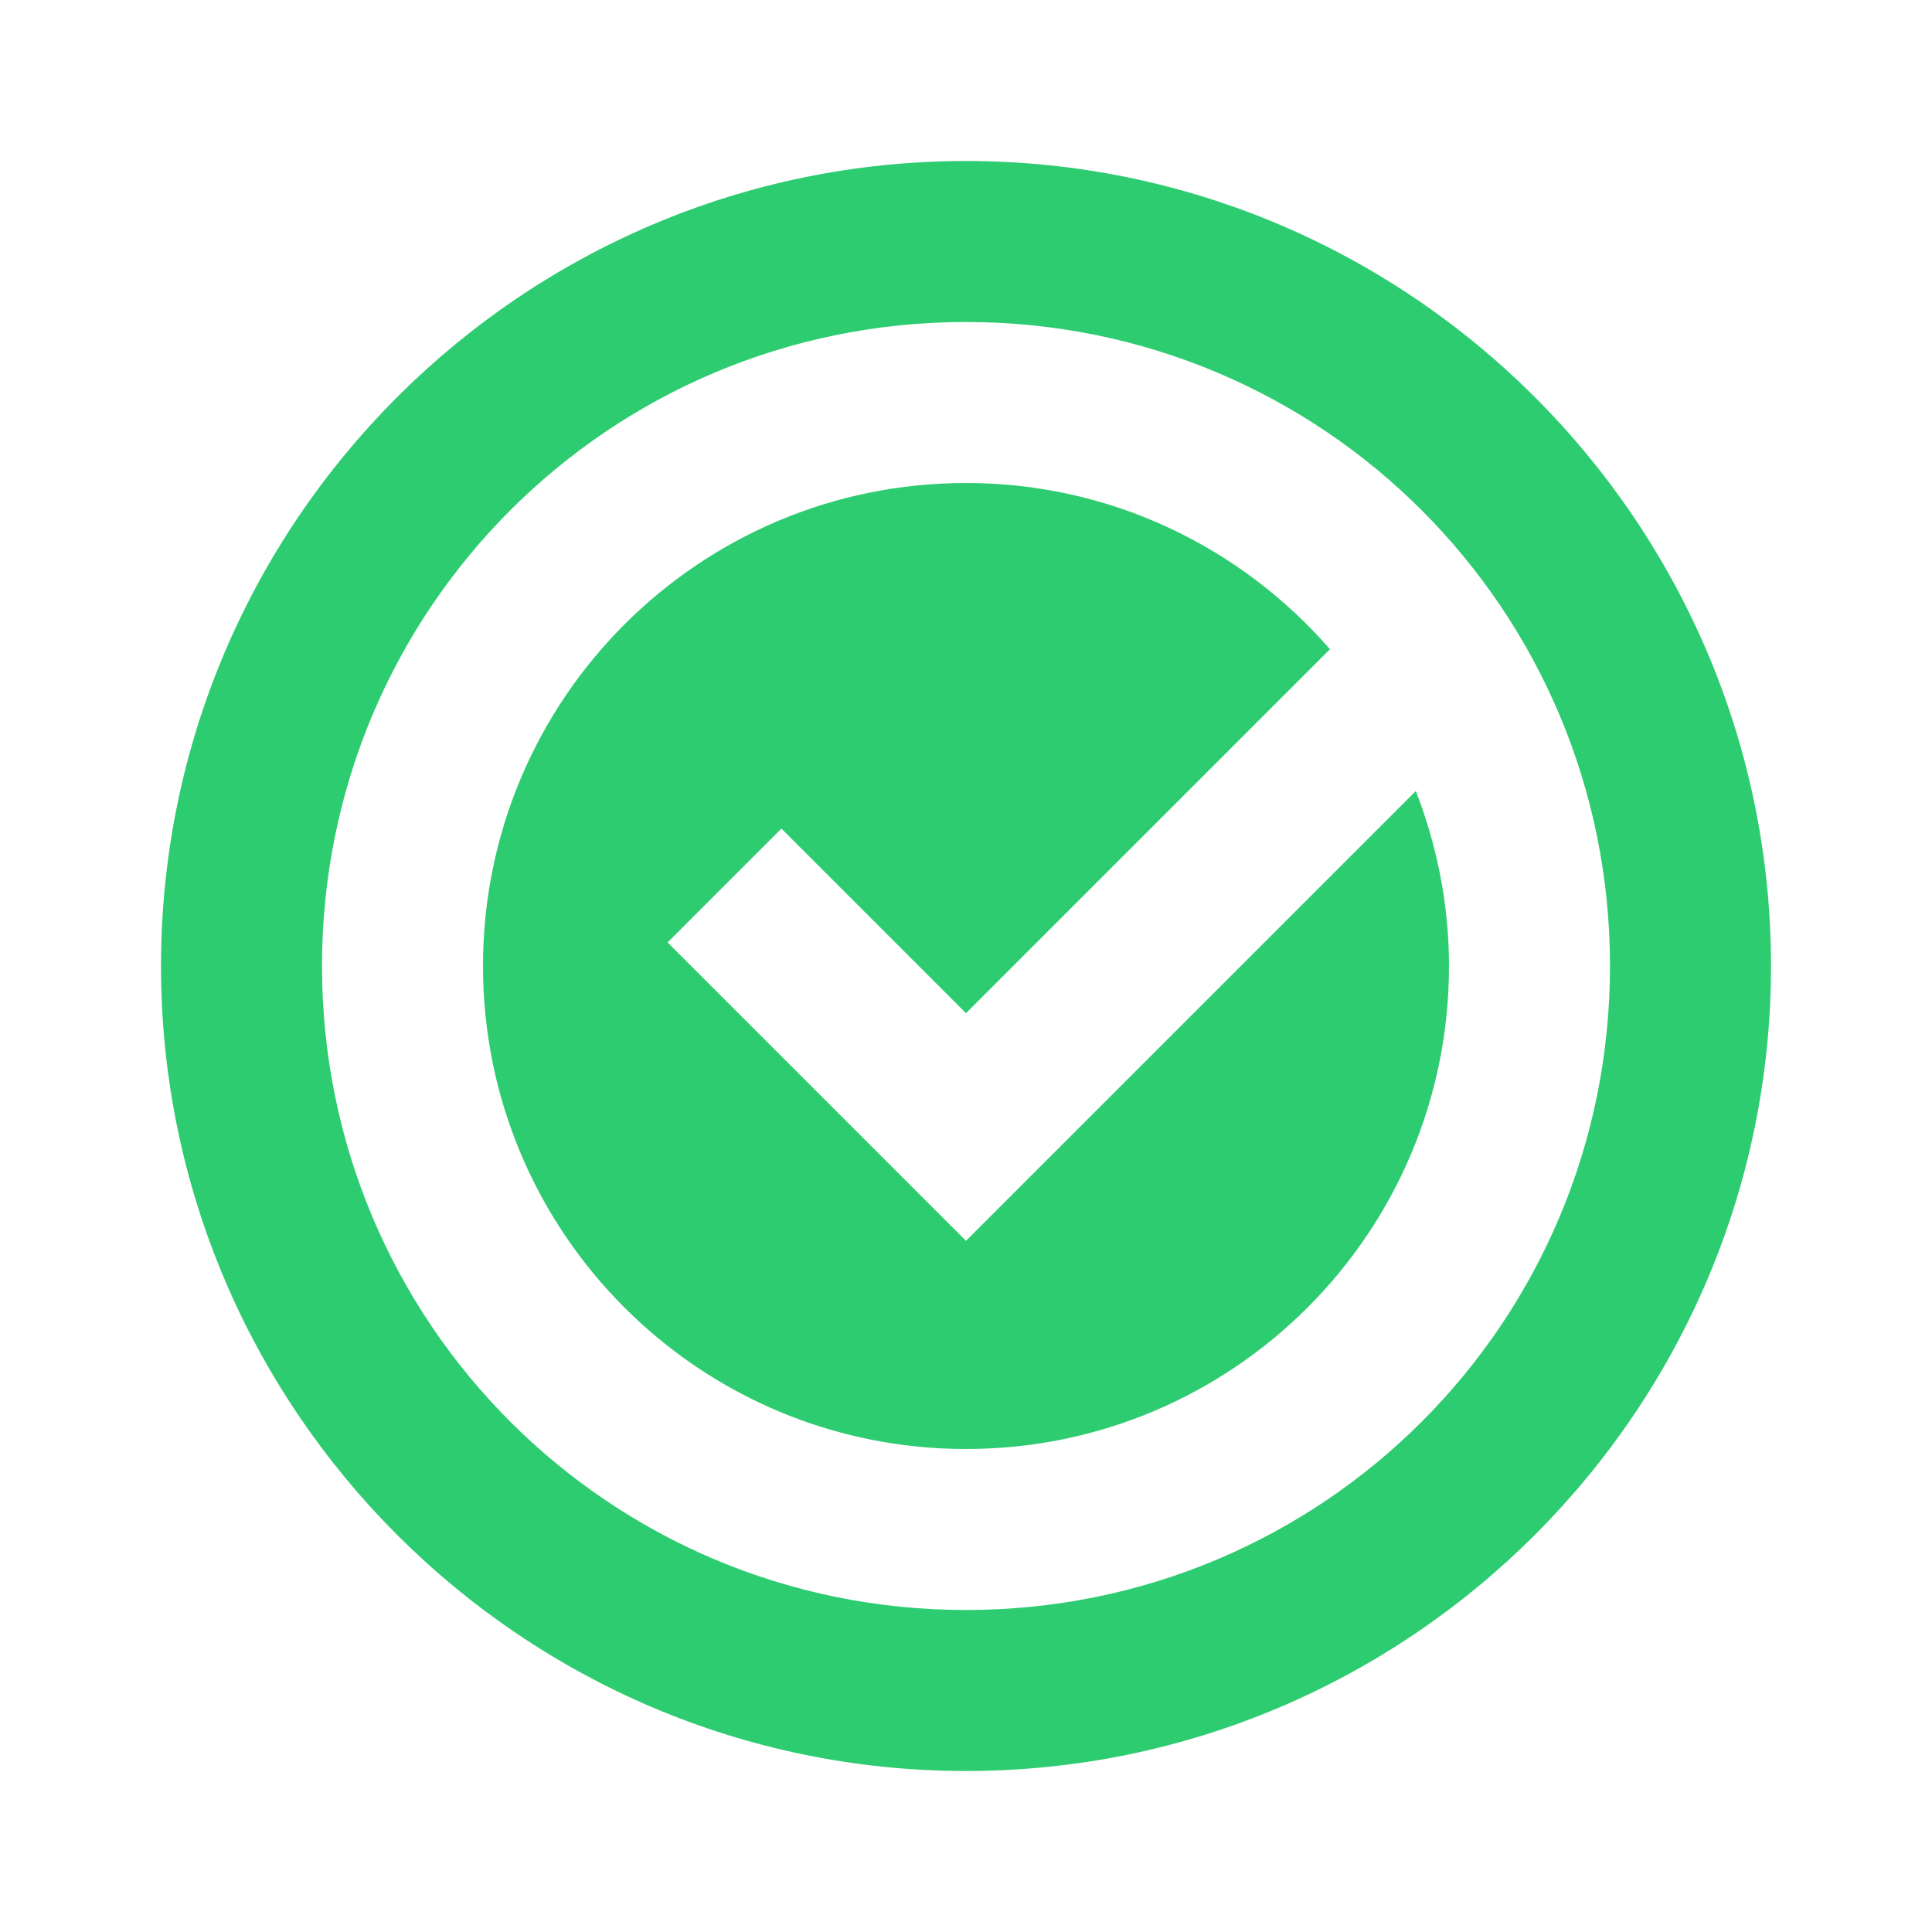 <?xml version="1.0" encoding="UTF-8"?>
<svg xmlns="http://www.w3.org/2000/svg" xmlns:xlink="http://www.w3.org/1999/xlink" viewBox="0 0 48 48" width="48px" height="48px">
<g id="surface47059956">
<path style=" stroke:none;fill-rule:nonzero;fill:rgb(18.039%,80%,44.314%);fill-opacity:1;" d="M 24 4 C 12.977 4 4 12.977 4 24 C 4 35.023 12.977 44 24 44 C 35.023 44 44 35.023 44 24 C 44 12.977 35.023 4 24 4 Z M 24 8 C 32.859 8 40 15.141 40 24 C 40 32.859 32.859 40 24 40 C 15.141 40 8 32.859 8 24 C 8 15.141 15.141 8 24 8 Z M 24 12 C 17.371 12 12 17.371 12 24 C 12 30.629 17.371 36 24 36 C 30.629 36 36 30.629 36 24 C 36 22.465 35.699 21.004 35.176 19.652 L 24 30.828 L 16.586 23.414 L 19.414 20.586 L 24 25.172 L 33.043 16.129 C 30.844 13.605 27.613 12 24 12 Z M 24 12 "/>
</g>
</svg>

